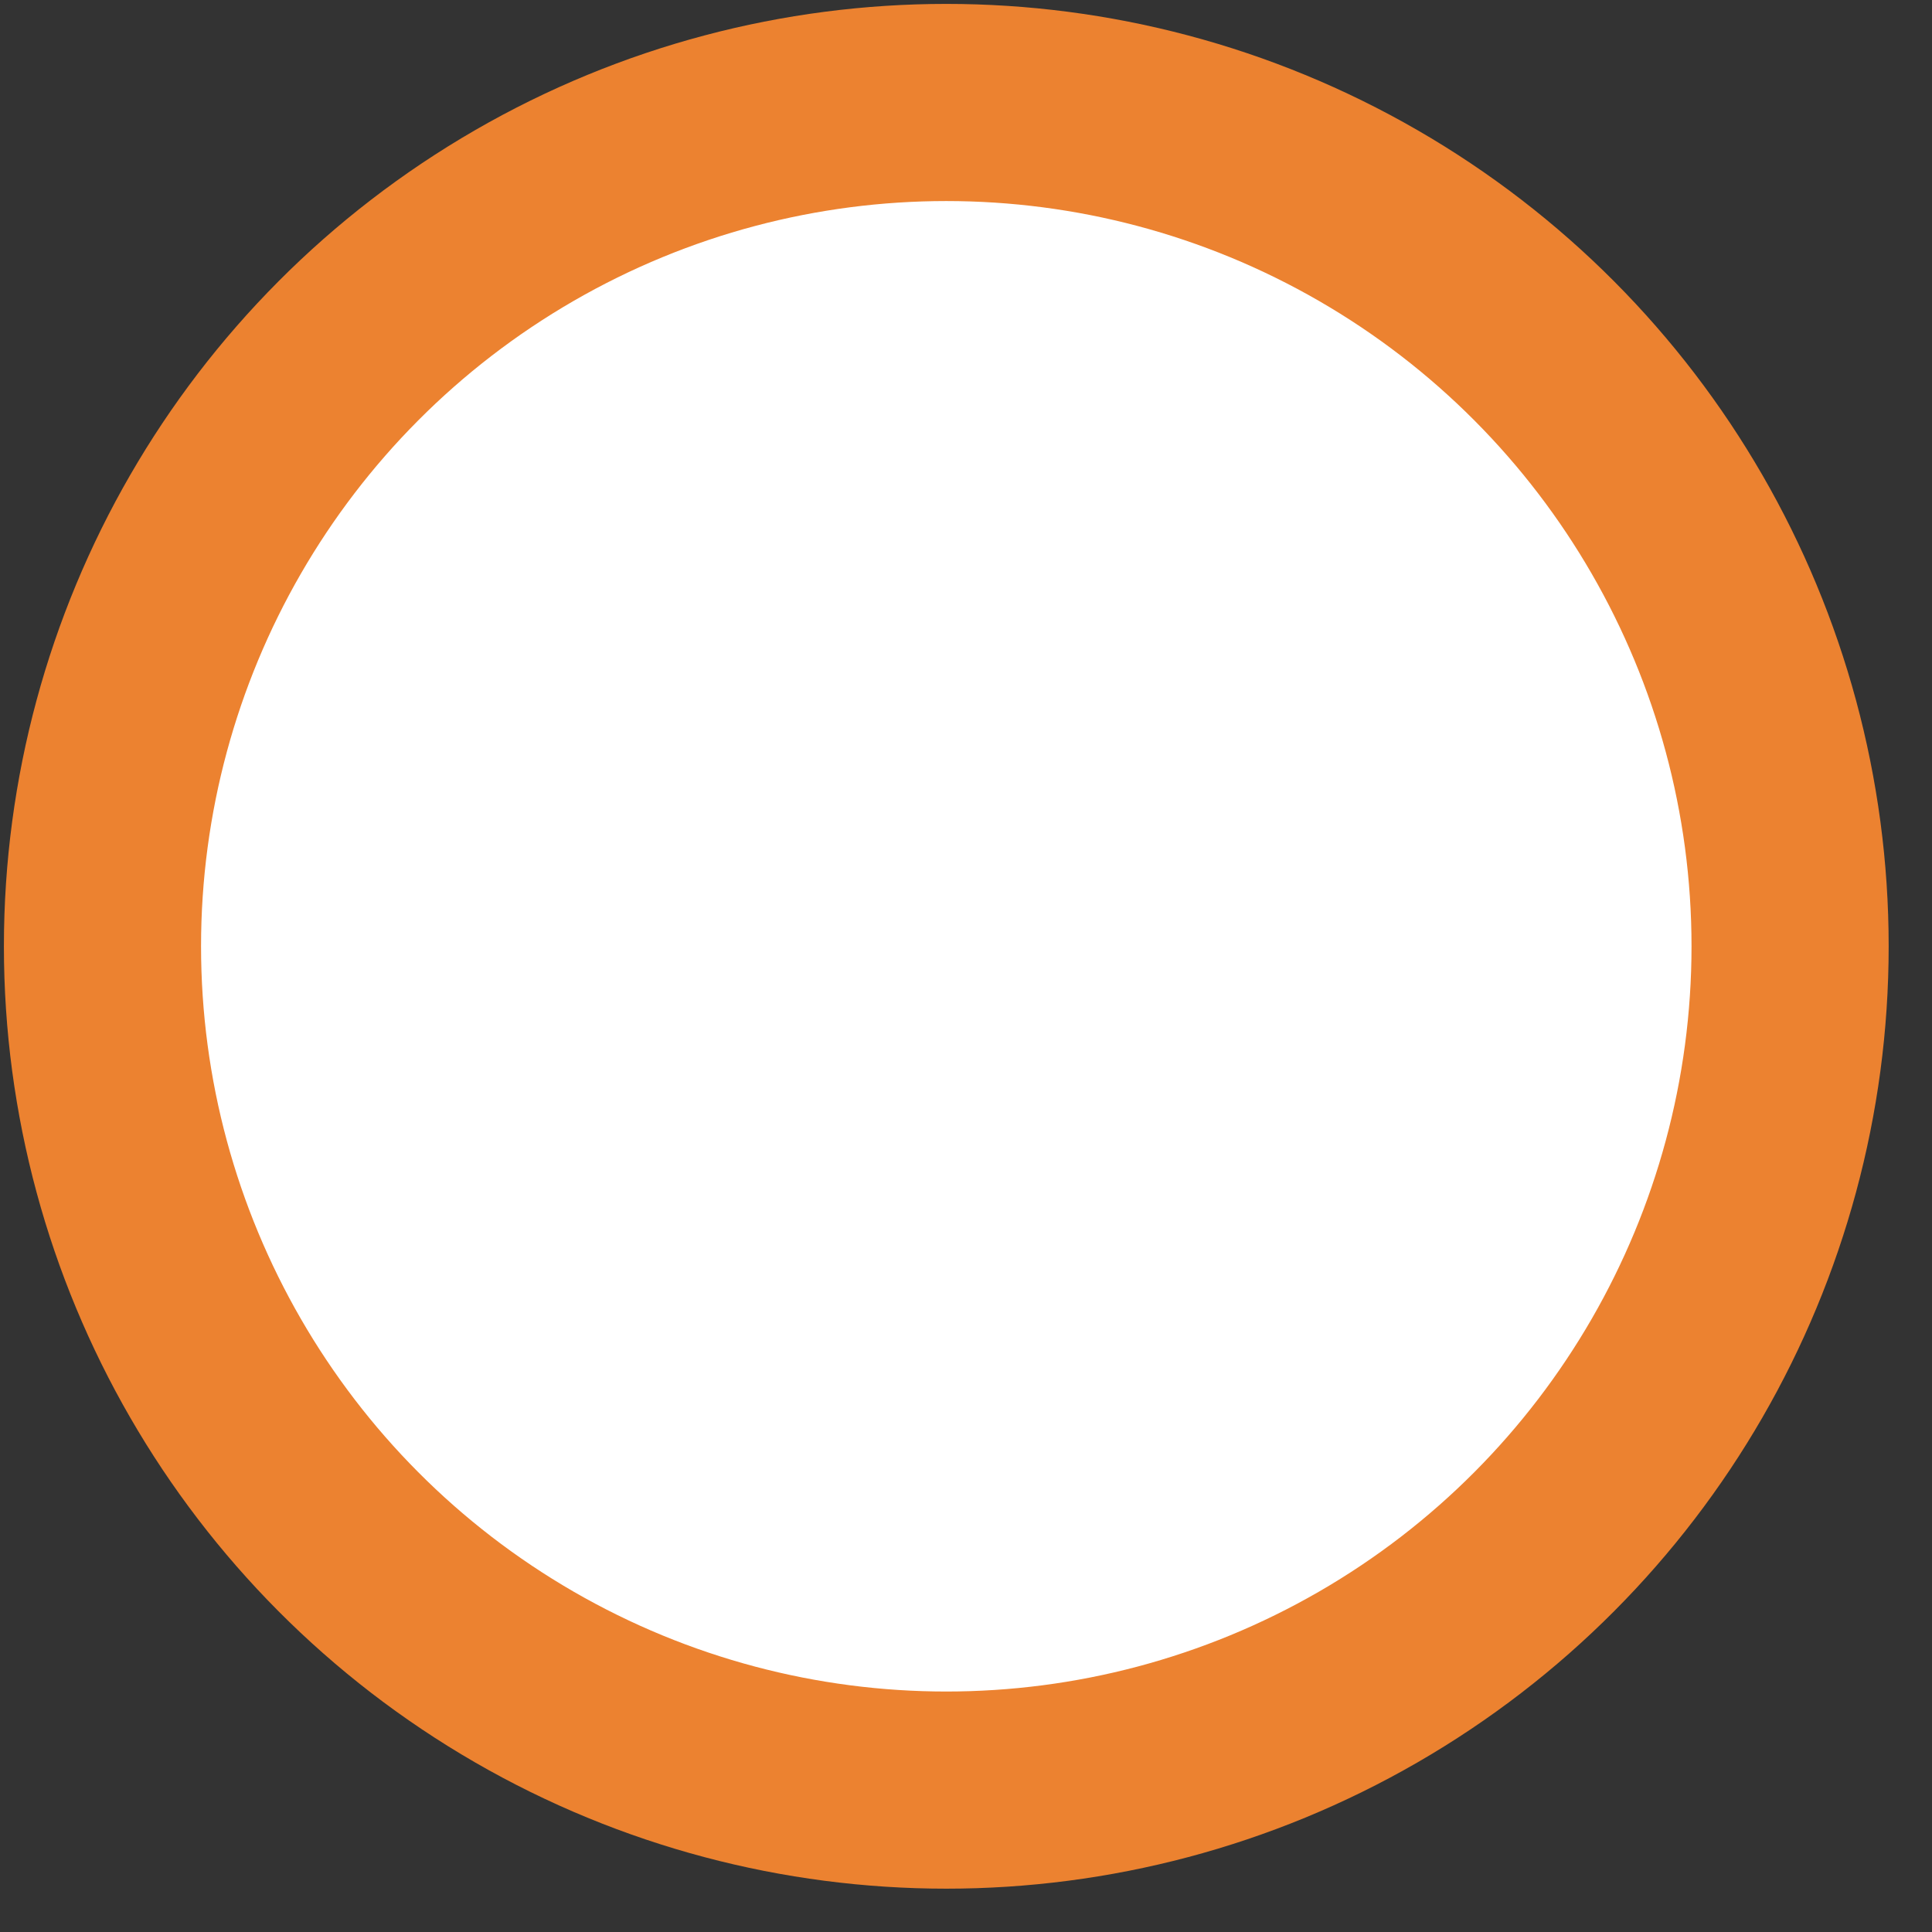 <svg xmlns:xlink="http://www.w3.org/1999/xlink" xmlns="http://www.w3.org/2000/svg" width="49" height="49">
 <rect width="100%" height="100%" fill="#333333" stroke="none"/>
 <g>
  <title>Layer 1</title>
  <circle stroke-dasharray="null" stroke-width="5" stroke="#ec8230" fill="#ffffff" r="21.401" cy="24" cx="24"/>
 </g>
</svg>
